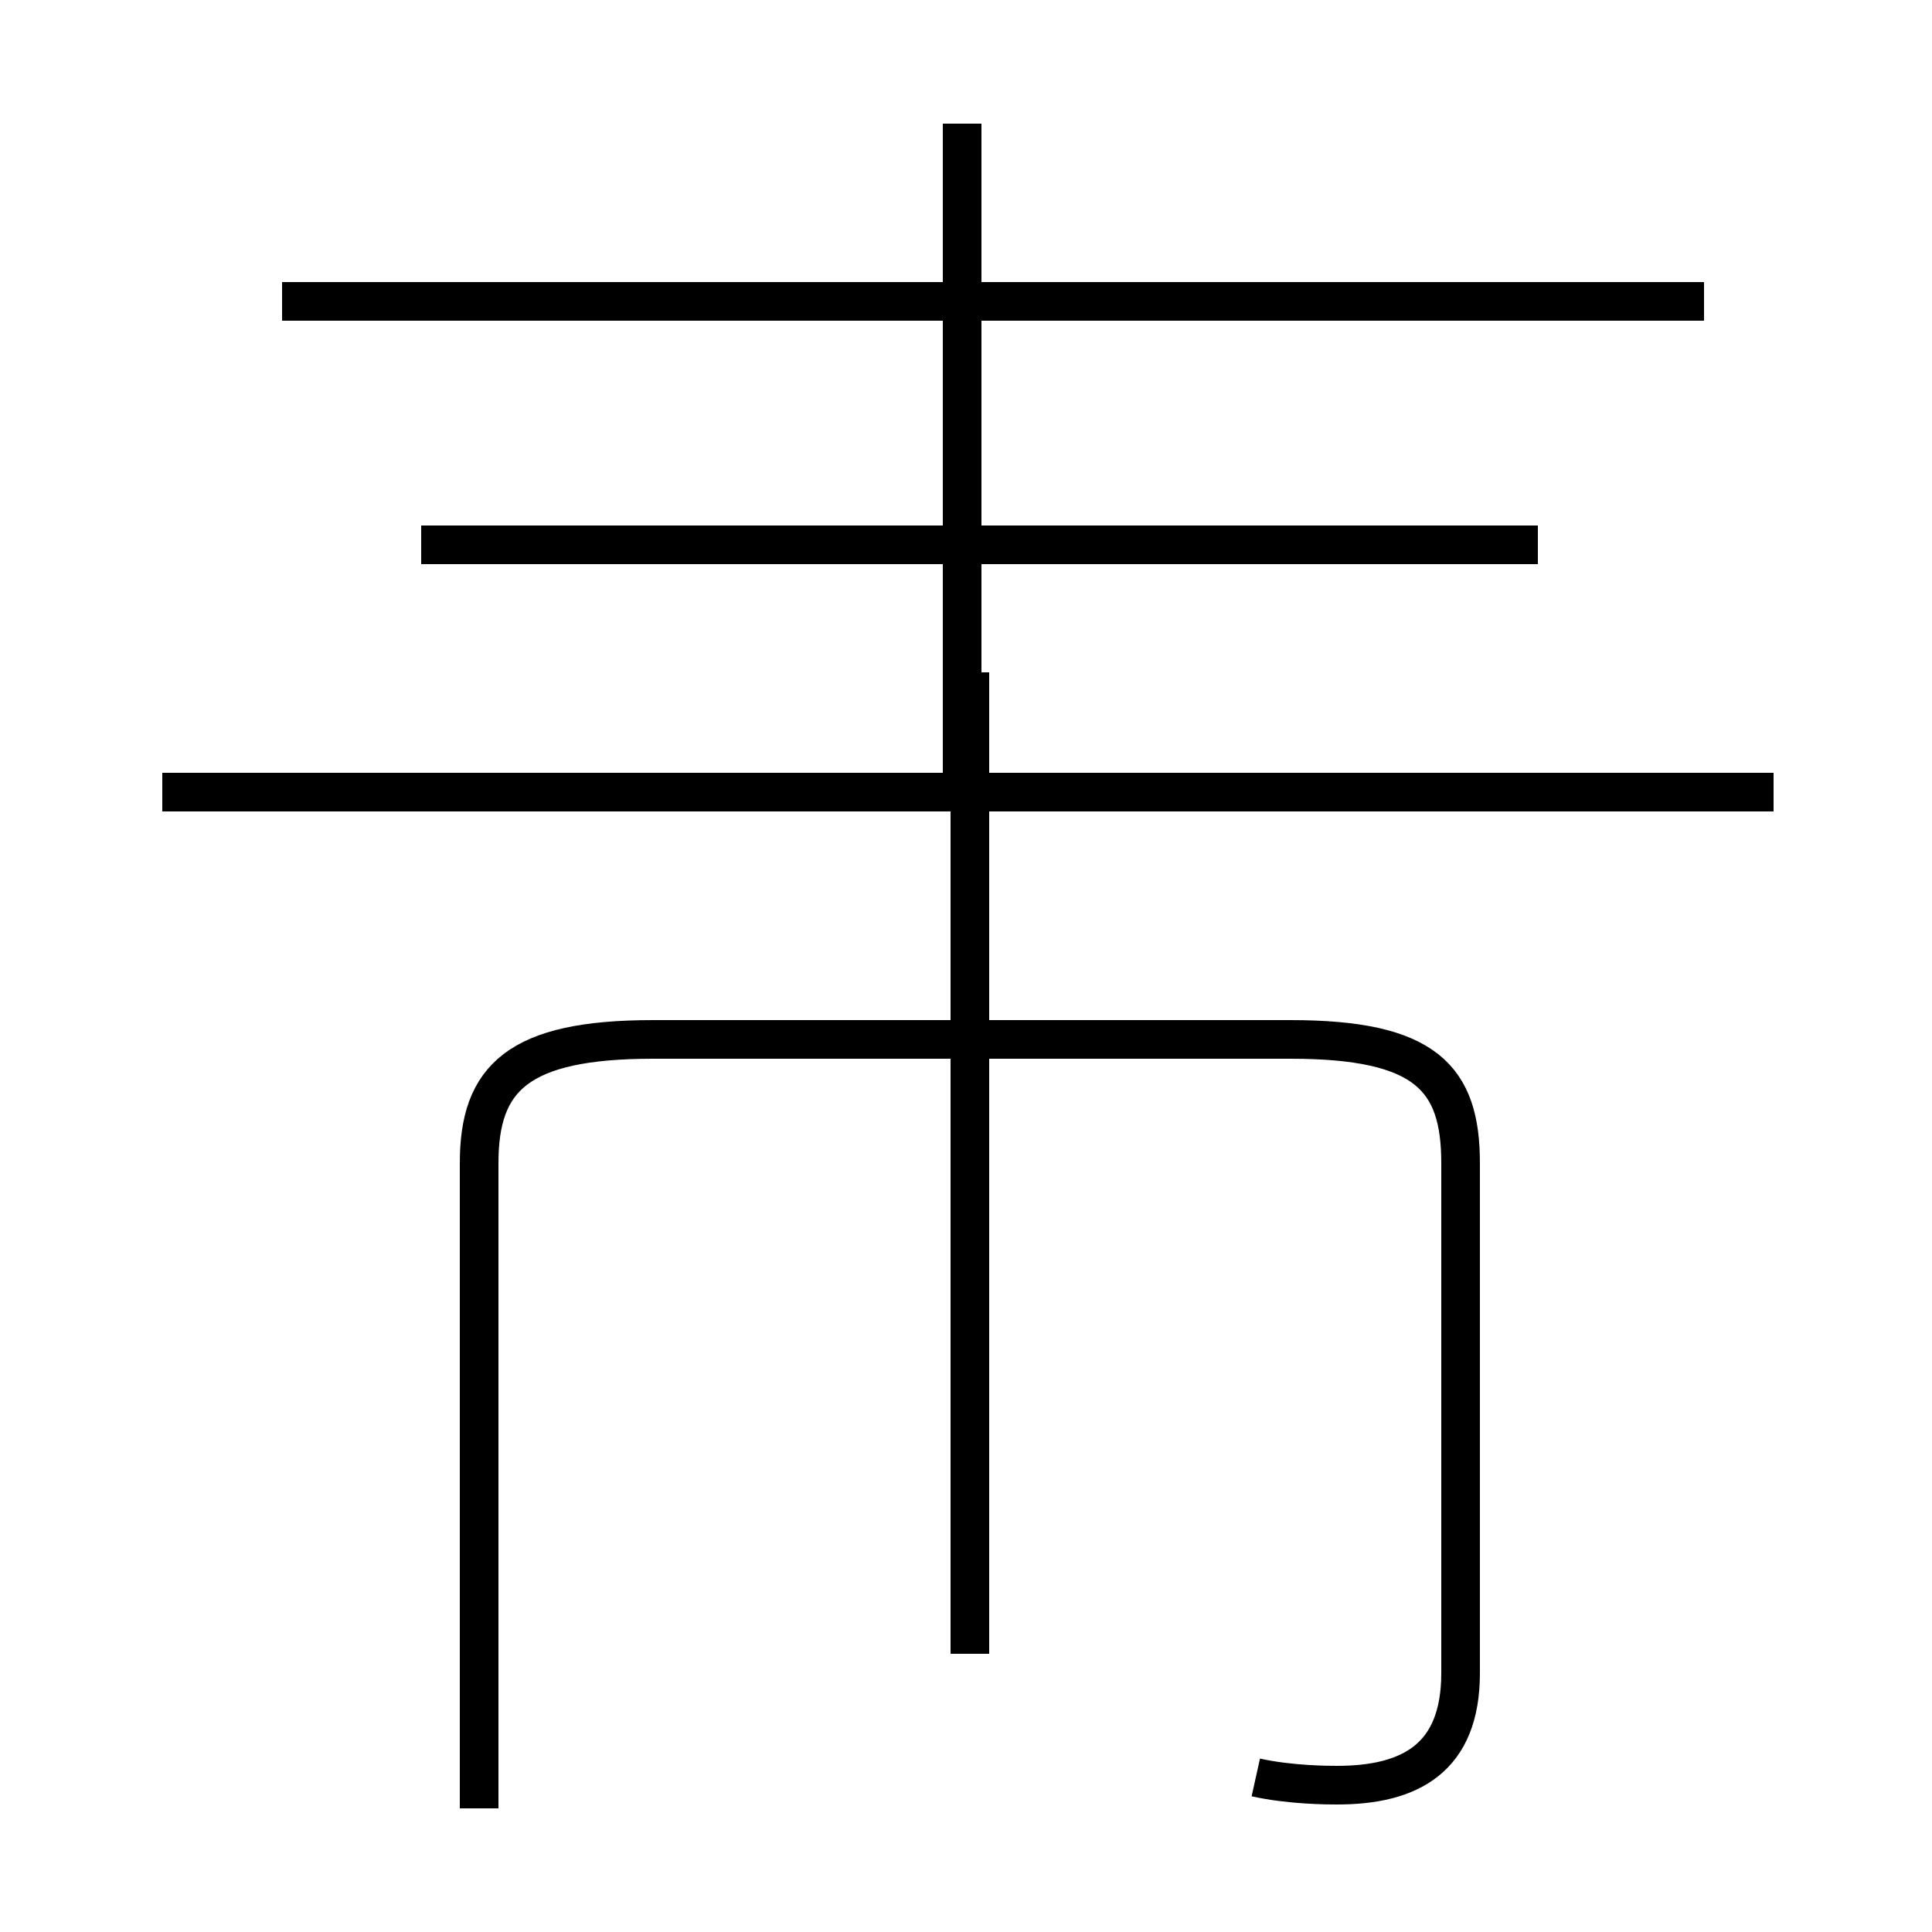 <?xml version='1.0' encoding='utf8'?>
<svg viewBox="0.0 -44.0 50.0 50.0" version="1.1" xmlns="http://www.w3.org/2000/svg">
<rect x="0.0" y="-44.0" width="50.0" height="50.0" fill="#808080" stroke="none"/>
<rect x="-1000" y="-1000" width="2000" height="2000" stroke="white" fill="white"/>
<g style="fill:none; stroke:#000000;  stroke-width:1">
<path d="M 24.9 23.6 L 24.9 40.8 M 45.9 23.5 L 4.2 23.5 M 39.8 29.9 L 10.9 29.9 M 44.1 36.2 L 7.3 36.2 M 32.5 -2.0 C 33.4 -2.2 34.4 -2.2 34.6 -2.2 C 36.5 -2.2 37.8 -1.5 37.8 0.7 L 37.8 13.9 C 37.8 16.1 36.9 17.1 33.4 17.1 L 16.9 17.1 C 13.4 17.1 12.4 16.1 12.4 13.9 L 12.4 -2.8 M 25.1 8.4 L 25.1 16.6 M 25.1 1.2 L 25.1 26.6" transform="scale(1, -1)" />
</g>
</svg>